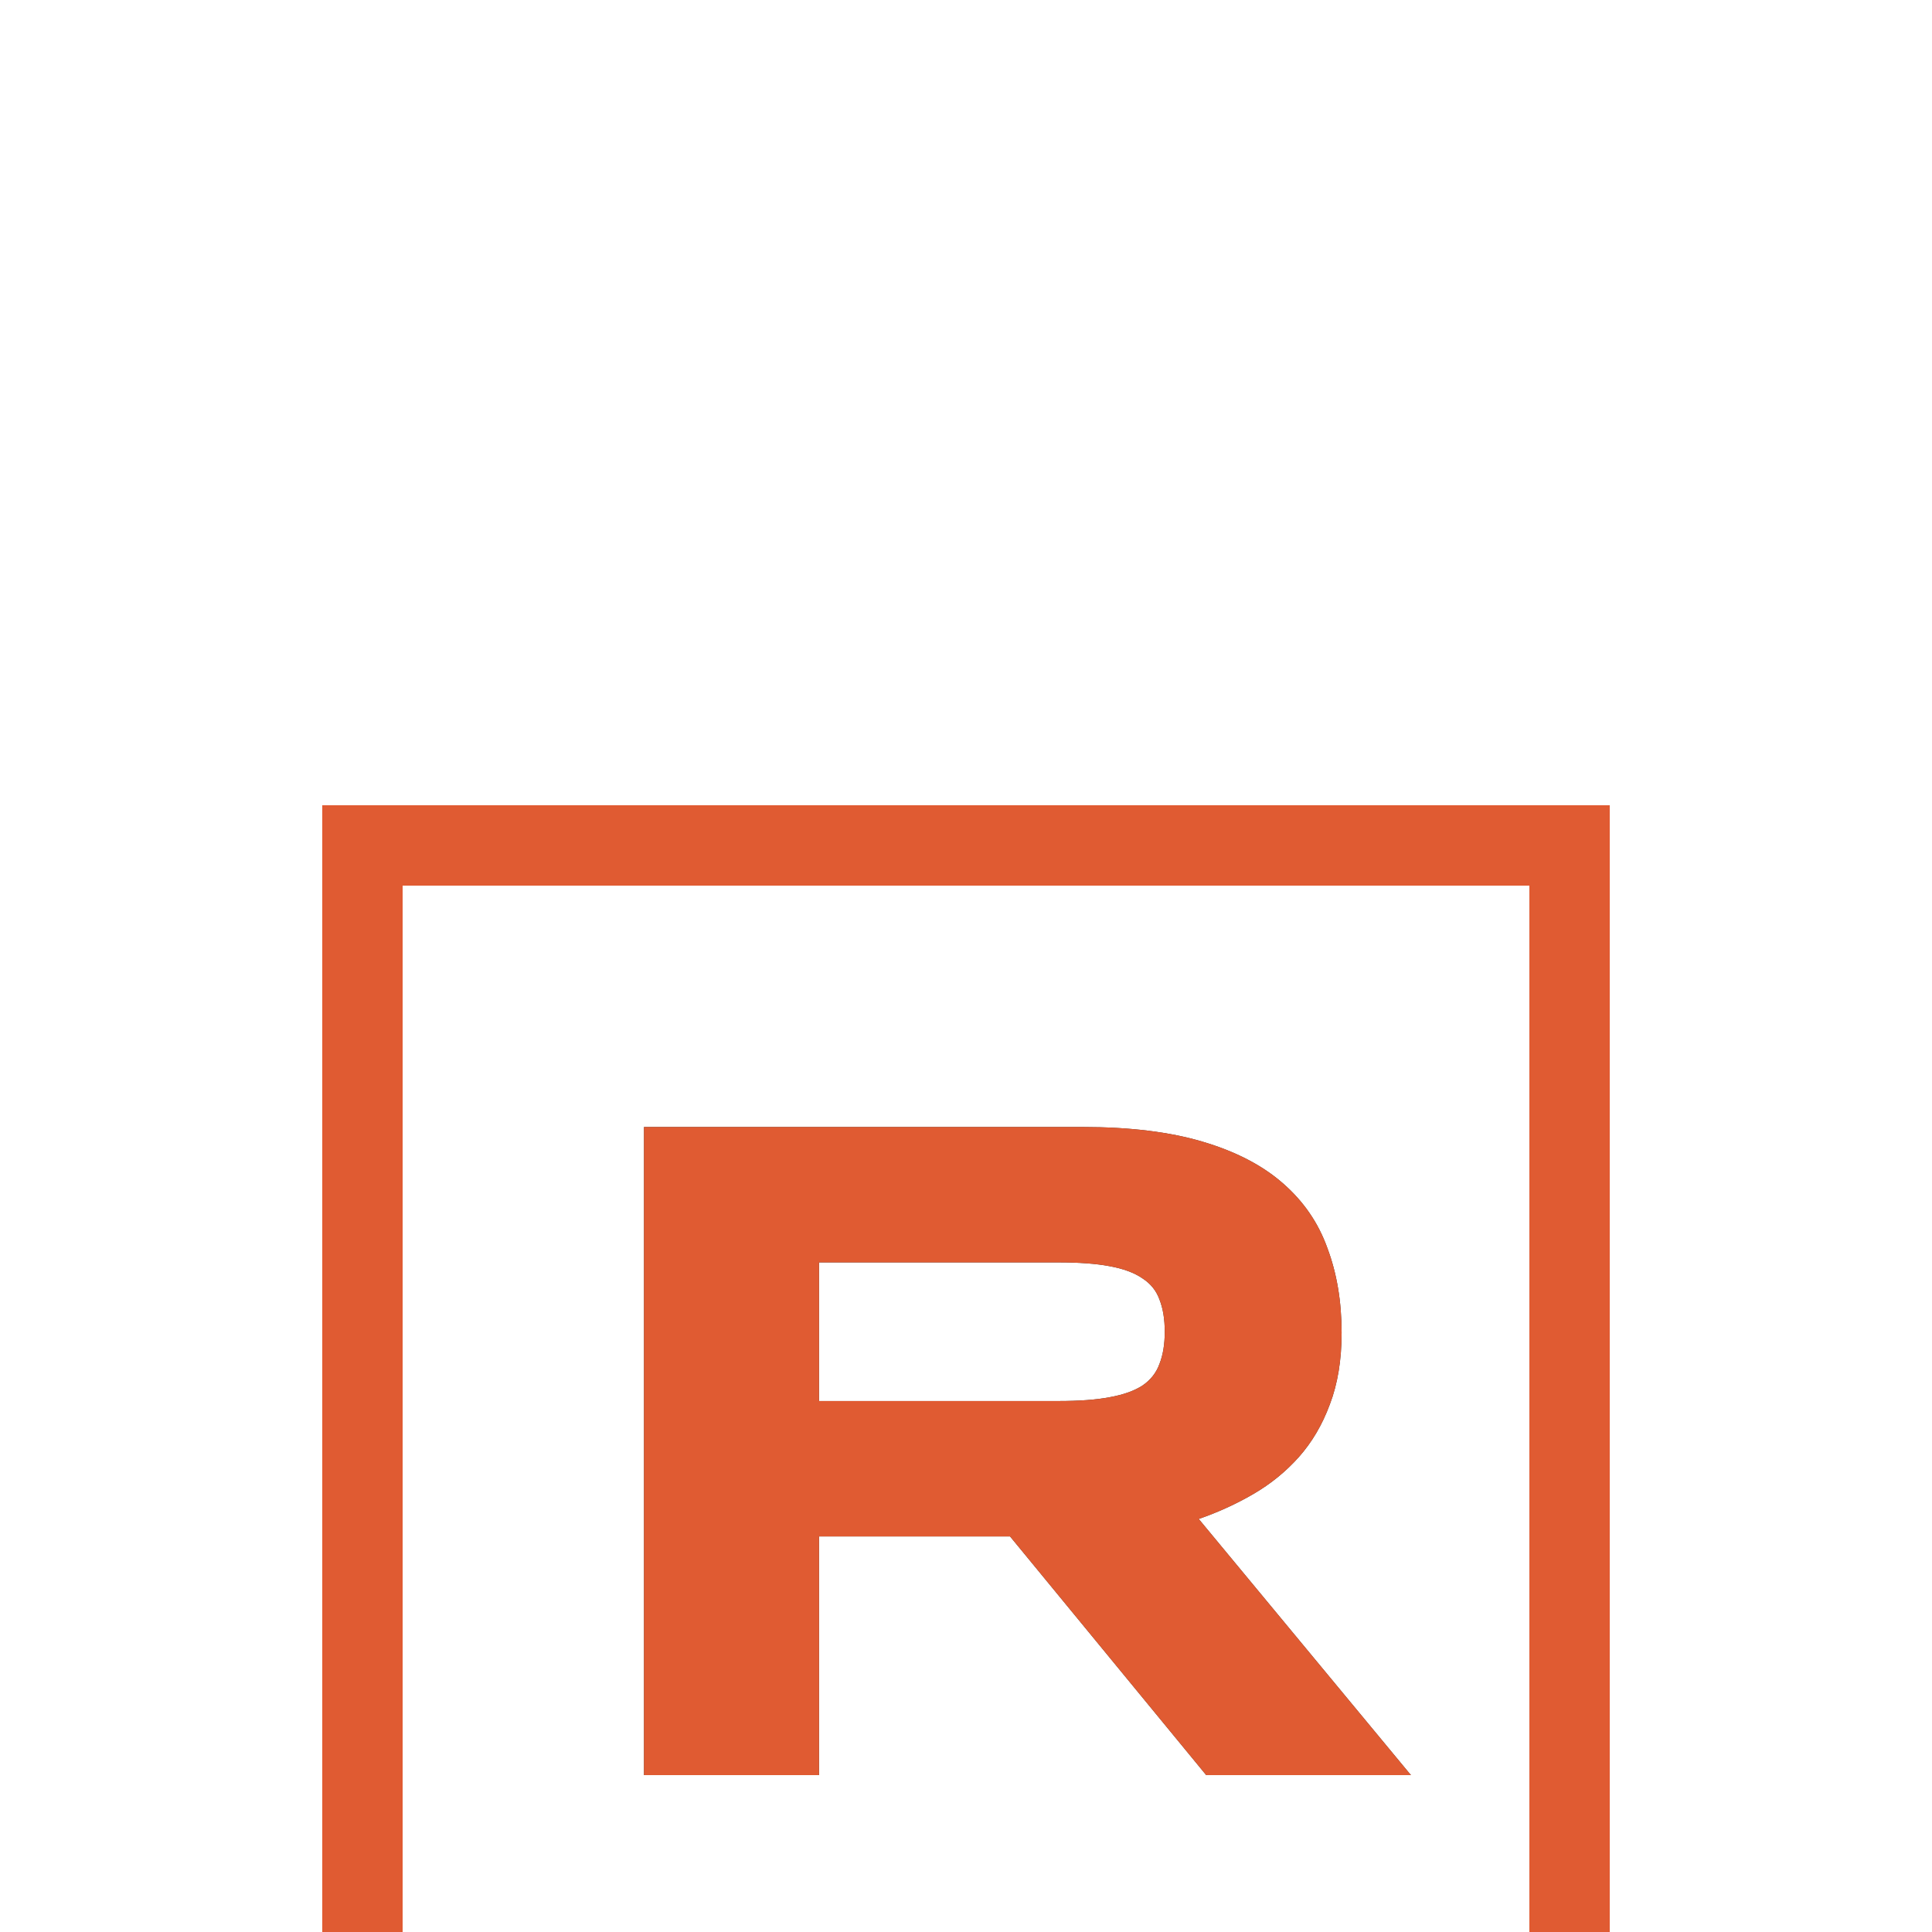 <svg width="24" height="24" viewBox="0 -6 24 24" fill="none" xmlns="http://www.w3.org/2000/svg">
<g filter="url(#filter0_d_6171_259825)">
<path d="M10.174 12.051H8V4H13.449C14.035 4 14.531 4.061 14.938 4.182C15.348 4.303 15.68 4.475 15.934 4.697C16.191 4.92 16.377 5.189 16.49 5.506C16.607 5.818 16.666 6.168 16.666 6.555C16.666 6.895 16.617 7.191 16.52 7.445C16.426 7.699 16.297 7.918 16.133 8.102C15.973 8.281 15.785 8.434 15.57 8.559C15.355 8.684 15.129 8.787 14.891 8.869L17.527 12.051H14.984L12.547 9.086H10.174V12.051ZM14.469 6.543C14.469 6.387 14.447 6.254 14.404 6.145C14.365 6.035 14.295 5.947 14.193 5.881C14.092 5.811 13.955 5.76 13.783 5.729C13.615 5.697 13.404 5.682 13.15 5.682H10.174V7.404H13.15C13.404 7.404 13.615 7.389 13.783 7.357C13.955 7.326 14.092 7.277 14.193 7.211C14.295 7.141 14.365 7.051 14.404 6.941C14.447 6.832 14.469 6.699 14.469 6.543Z" fill="#121212"/>
<path d="M10.174 12.051H8V4H13.449C14.035 4 14.531 4.061 14.938 4.182C15.348 4.303 15.68 4.475 15.934 4.697C16.191 4.92 16.377 5.189 16.49 5.506C16.607 5.818 16.666 6.168 16.666 6.555C16.666 6.895 16.617 7.191 16.52 7.445C16.426 7.699 16.297 7.918 16.133 8.102C15.973 8.281 15.785 8.434 15.57 8.559C15.355 8.684 15.129 8.787 14.891 8.869L17.527 12.051H14.984L12.547 9.086H10.174V12.051ZM14.469 6.543C14.469 6.387 14.447 6.254 14.404 6.145C14.365 6.035 14.295 5.947 14.193 5.881C14.092 5.811 13.955 5.76 13.783 5.729C13.615 5.697 13.404 5.682 13.15 5.682H10.174V7.404H13.15C13.404 7.404 13.615 7.389 13.783 7.357C13.955 7.326 14.092 7.277 14.193 7.211C14.295 7.141 14.365 7.051 14.404 6.941C14.447 6.832 14.469 6.699 14.469 6.543Z" fill="#FF6638" fill-opacity="0.87"/>
<rect x="4.5" y="0.5" width="15" height="15" stroke="#121212" shape-rendering="crispEdges"/>
<rect x="4.5" y="0.5" width="15" height="15" stroke="#FF6638" stroke-opacity="0.87" shape-rendering="crispEdges"/>
</g>
<defs>
<filter id="filter0_d_6171_259825" x="0" y="0" width="24" height="24" filterUnits="userSpaceOnUse" color-interpolation-filters="sRGB">
<feFlood flood-opacity="0" result="BackgroundImageFix"/>
<feColorMatrix in="SourceAlpha" type="matrix" values="0 0 0 0 0 0 0 0 0 0 0 0 0 0 0 0 0 0 127 0" result="hardAlpha"/>
<feOffset dy="4"/>
<feGaussianBlur stdDeviation="2"/>
<feComposite in2="hardAlpha" operator="out"/>
<feColorMatrix type="matrix" values="0 0 0 0 0 0 0 0 0 0 0 0 0 0 0 0 0 0 0.25 0"/>
<feBlend mode="normal" in2="BackgroundImageFix" result="effect1_dropShadow_6171_259825"/>
<feBlend mode="normal" in="SourceGraphic" in2="effect1_dropShadow_6171_259825" result="shape"/>
</filter>
</defs>
</svg>
